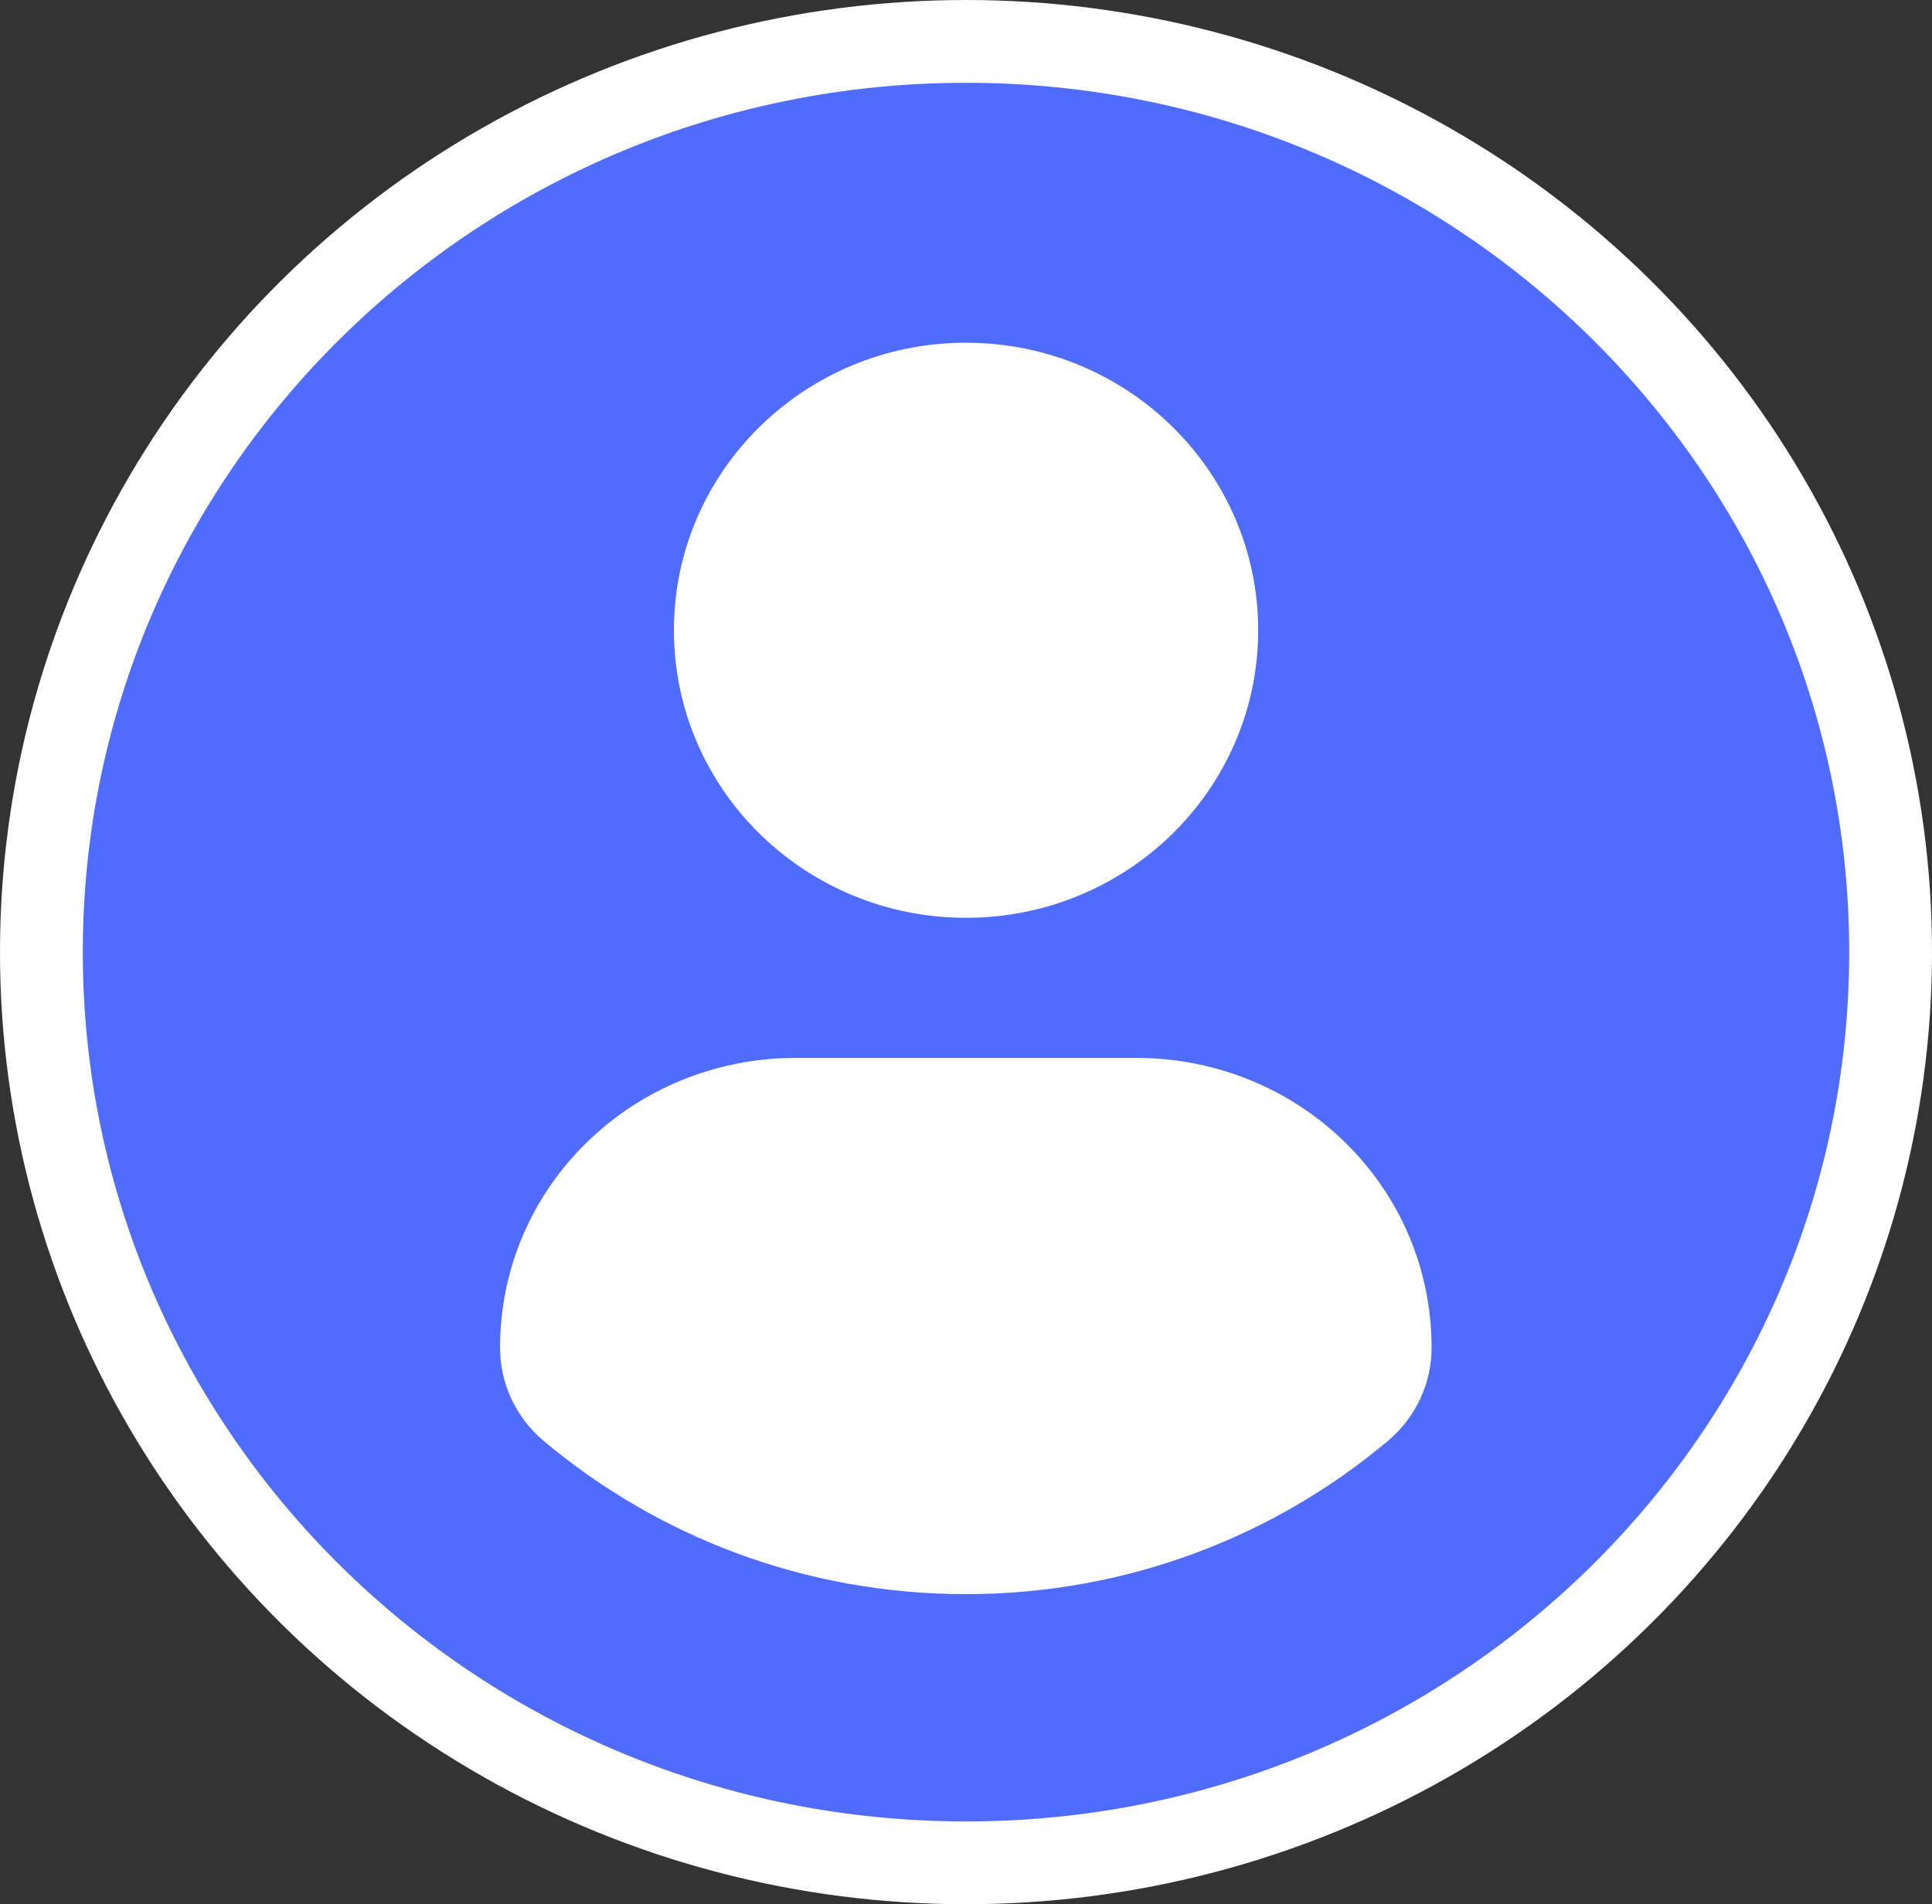 <svg width="70" height="69" viewBox="0 0 70 69" fill="none" xmlns="http://www.w3.org/2000/svg">
<rect x="0" y="0" width="70" height="69" fill="#333333" stroke="none"/>
<ellipse cx="35" cy="34.5" rx="35" ry="34.5" fill="white"/>
<path d="M35 3C17.329 3 3 17.103 3 34.5C3 51.897 17.327 66 35 66C52.674 66 67 51.897 67 34.5C67 17.103 52.674 3 35 3ZM35 12.419C40.847 12.419 45.586 17.085 45.586 22.838C45.586 28.593 40.847 33.257 35 33.257C29.155 33.257 24.417 28.593 24.417 22.838C24.417 17.085 29.155 12.419 35 12.419ZM34.993 57.764C29.161 57.764 23.82 55.673 19.7 52.213C18.696 51.37 18.117 50.135 18.117 48.838C18.117 43.003 22.915 38.333 28.843 38.333H41.159C47.09 38.333 51.869 43.003 51.869 48.838C51.869 50.136 51.292 51.369 50.287 52.211C46.169 55.673 40.826 57.764 34.993 57.764Z" fill="#4F6CFF"/>
</svg>
